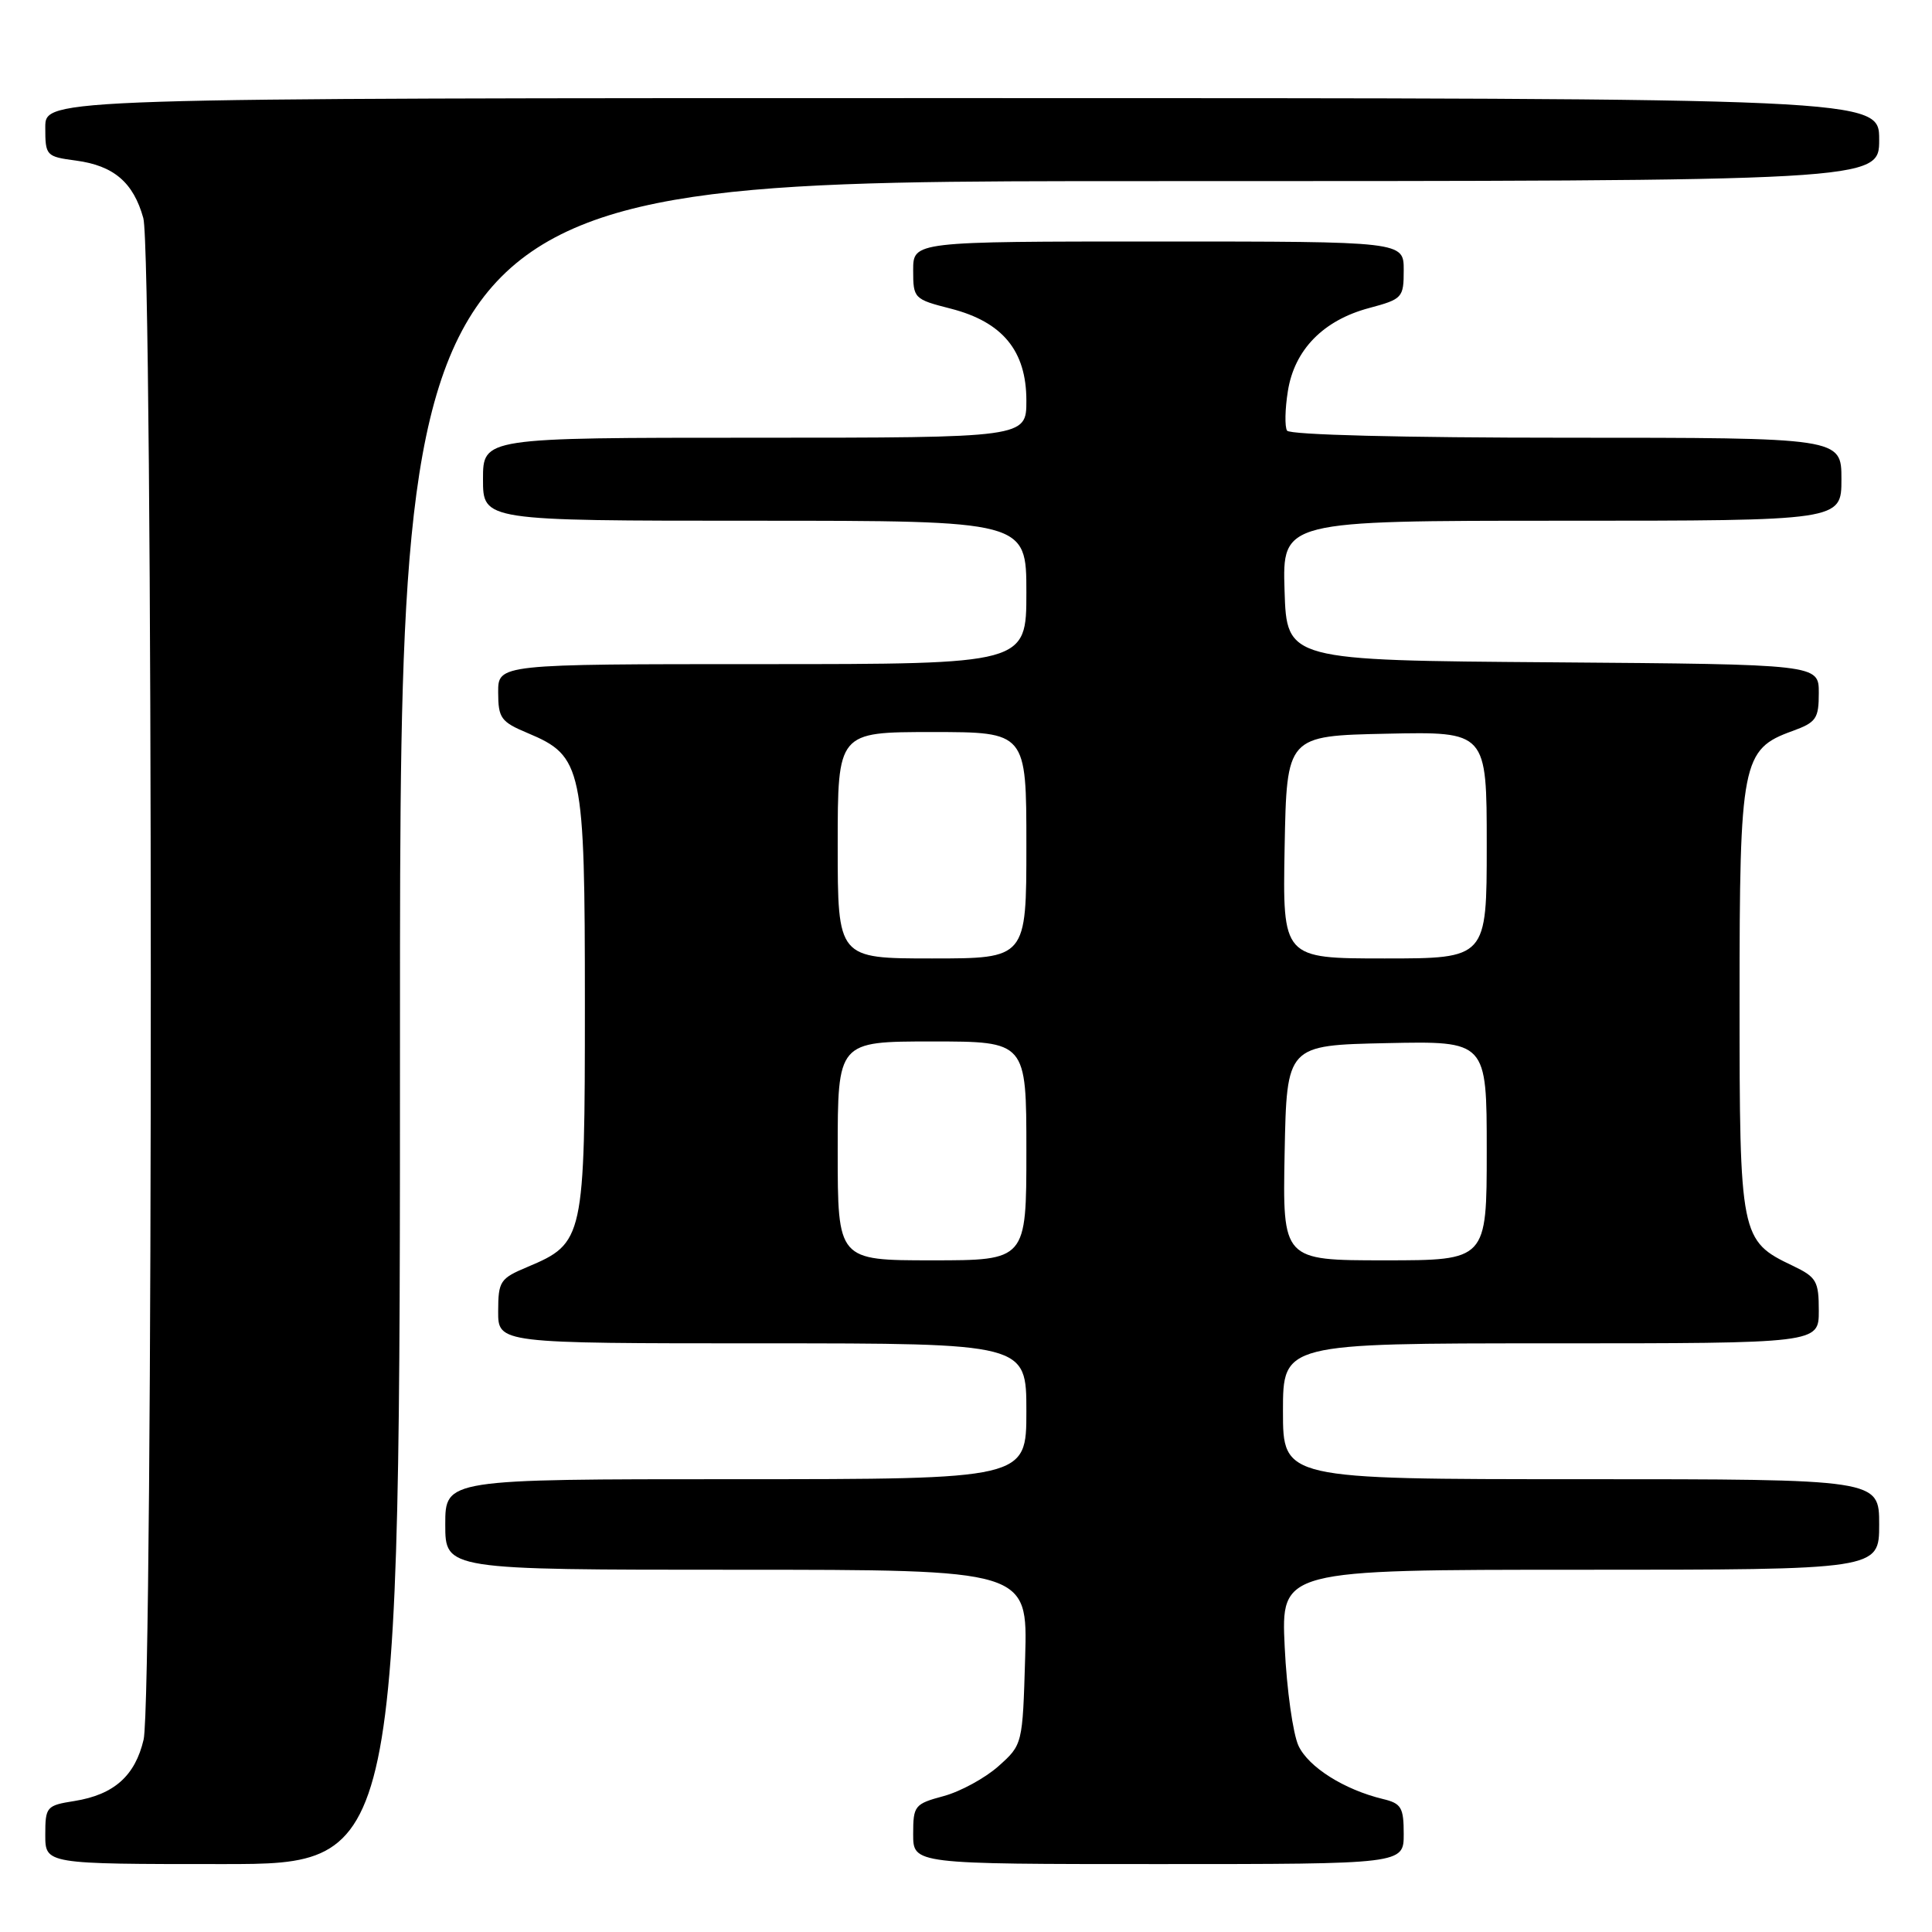 <?xml version="1.0" encoding="UTF-8" standalone="no"?>
<!DOCTYPE svg PUBLIC "-//W3C//DTD SVG 1.1//EN" "http://www.w3.org/Graphics/SVG/1.1/DTD/svg11.dtd" >
<svg xmlns="http://www.w3.org/2000/svg" xmlns:xlink="http://www.w3.org/1999/xlink" version="1.1" viewBox="0 0 256 256">
 <g >
 <path fill="currentColor"
d=" M 53.00 135.50 C 53.00 24.00 53.00 24.00 151.00 24.00 C 249.00 24.00 249.00 24.00 249.00 18.50 C 249.00 13.00 249.00 13.00 127.50 13.00 C 6.00 13.00 6.00 13.00 6.00 16.87 C 6.00 20.64 6.10 20.75 10.08 21.28 C 15.08 21.95 17.68 24.18 18.99 28.90 C 20.29 33.57 20.32 224.91 19.03 230.50 C 17.91 235.30 15.11 237.80 9.88 238.64 C 6.15 239.23 6.00 239.40 6.00 243.13 C 6.00 247.00 6.00 247.00 29.50 247.00 C 53.00 247.00 53.00 247.00 53.00 135.50 Z  M 186.00 243.02 C 186.00 239.50 185.68 238.96 183.25 238.38 C 178.12 237.14 173.40 234.17 172.06 231.33 C 171.33 229.77 170.50 223.89 170.23 218.25 C 169.74 208.00 169.74 208.00 209.37 208.00 C 249.00 208.00 249.00 208.00 249.00 202.00 C 249.00 196.00 249.00 196.00 209.50 196.00 C 170.00 196.00 170.00 196.00 170.00 187.00 C 170.00 178.00 170.00 178.00 205.50 178.00 C 241.00 178.00 241.00 178.00 241.00 173.69 C 241.00 169.75 240.70 169.23 237.55 167.72 C 230.61 164.42 230.50 163.87 230.50 132.54 C 230.50 100.91 230.82 99.28 237.49 96.87 C 240.66 95.72 241.00 95.23 241.00 91.81 C 241.00 88.03 241.00 88.03 205.75 87.76 C 170.50 87.50 170.50 87.50 170.21 78.25 C 169.92 69.00 169.92 69.00 206.96 69.00 C 244.00 69.00 244.00 69.00 244.00 63.50 C 244.00 58.00 244.00 58.00 207.56 58.00 C 185.91 58.00 170.88 57.62 170.54 57.06 C 170.22 56.54 170.27 54.18 170.65 51.82 C 171.52 46.34 175.34 42.44 181.40 40.82 C 185.84 39.63 186.00 39.45 186.00 35.79 C 186.00 32.00 186.00 32.00 153.50 32.00 C 121.00 32.00 121.00 32.00 121.00 35.81 C 121.00 39.55 121.10 39.65 125.99 40.90 C 132.85 42.66 136.00 46.49 136.00 53.08 C 136.00 58.00 136.00 58.00 100.00 58.00 C 64.00 58.00 64.00 58.00 64.00 63.50 C 64.00 69.00 64.00 69.00 100.00 69.00 C 136.00 69.00 136.00 69.00 136.00 78.50 C 136.00 88.00 136.00 88.00 101.00 88.00 C 66.00 88.00 66.00 88.00 66.01 91.75 C 66.02 95.16 66.37 95.65 69.93 97.14 C 77.20 100.19 77.50 101.64 77.50 133.04 C 77.50 164.14 77.37 164.73 69.91 167.87 C 66.26 169.40 66.02 169.76 66.01 173.75 C 66.00 178.00 66.00 178.00 101.00 178.00 C 136.00 178.00 136.00 178.00 136.00 187.00 C 136.00 196.00 136.00 196.00 97.50 196.00 C 59.00 196.00 59.00 196.00 59.00 202.00 C 59.00 208.00 59.00 208.00 97.59 208.00 C 136.17 208.00 136.17 208.00 135.84 219.58 C 135.50 231.17 135.50 231.17 132.29 234.04 C 130.52 235.61 127.26 237.39 125.04 237.99 C 121.18 239.03 121.00 239.26 121.00 243.04 C 121.00 247.00 121.00 247.00 153.50 247.00 C 186.00 247.00 186.00 247.00 186.00 243.02 Z  M 111.00 152.50 C 111.00 138.00 111.00 138.00 123.50 138.00 C 136.00 138.00 136.00 138.00 136.00 152.50 C 136.00 167.00 136.00 167.00 123.50 167.00 C 111.00 167.00 111.00 167.00 111.00 152.50 Z  M 170.22 152.75 C 170.50 138.50 170.50 138.50 183.75 138.22 C 197.00 137.94 197.00 137.94 197.00 152.47 C 197.00 167.00 197.00 167.00 183.47 167.00 C 169.95 167.00 169.95 167.00 170.22 152.75 Z  M 111.00 112.00 C 111.00 97.00 111.00 97.00 123.50 97.00 C 136.00 97.00 136.00 97.00 136.00 112.00 C 136.00 127.00 136.00 127.00 123.50 127.00 C 111.00 127.00 111.00 127.00 111.00 112.00 Z  M 170.22 112.25 C 170.50 97.50 170.50 97.50 183.75 97.22 C 197.00 96.94 197.00 96.94 197.00 111.97 C 197.00 127.00 197.00 127.00 183.47 127.00 C 169.95 127.00 169.95 127.00 170.22 112.25 Z "/>
</g>
</svg>